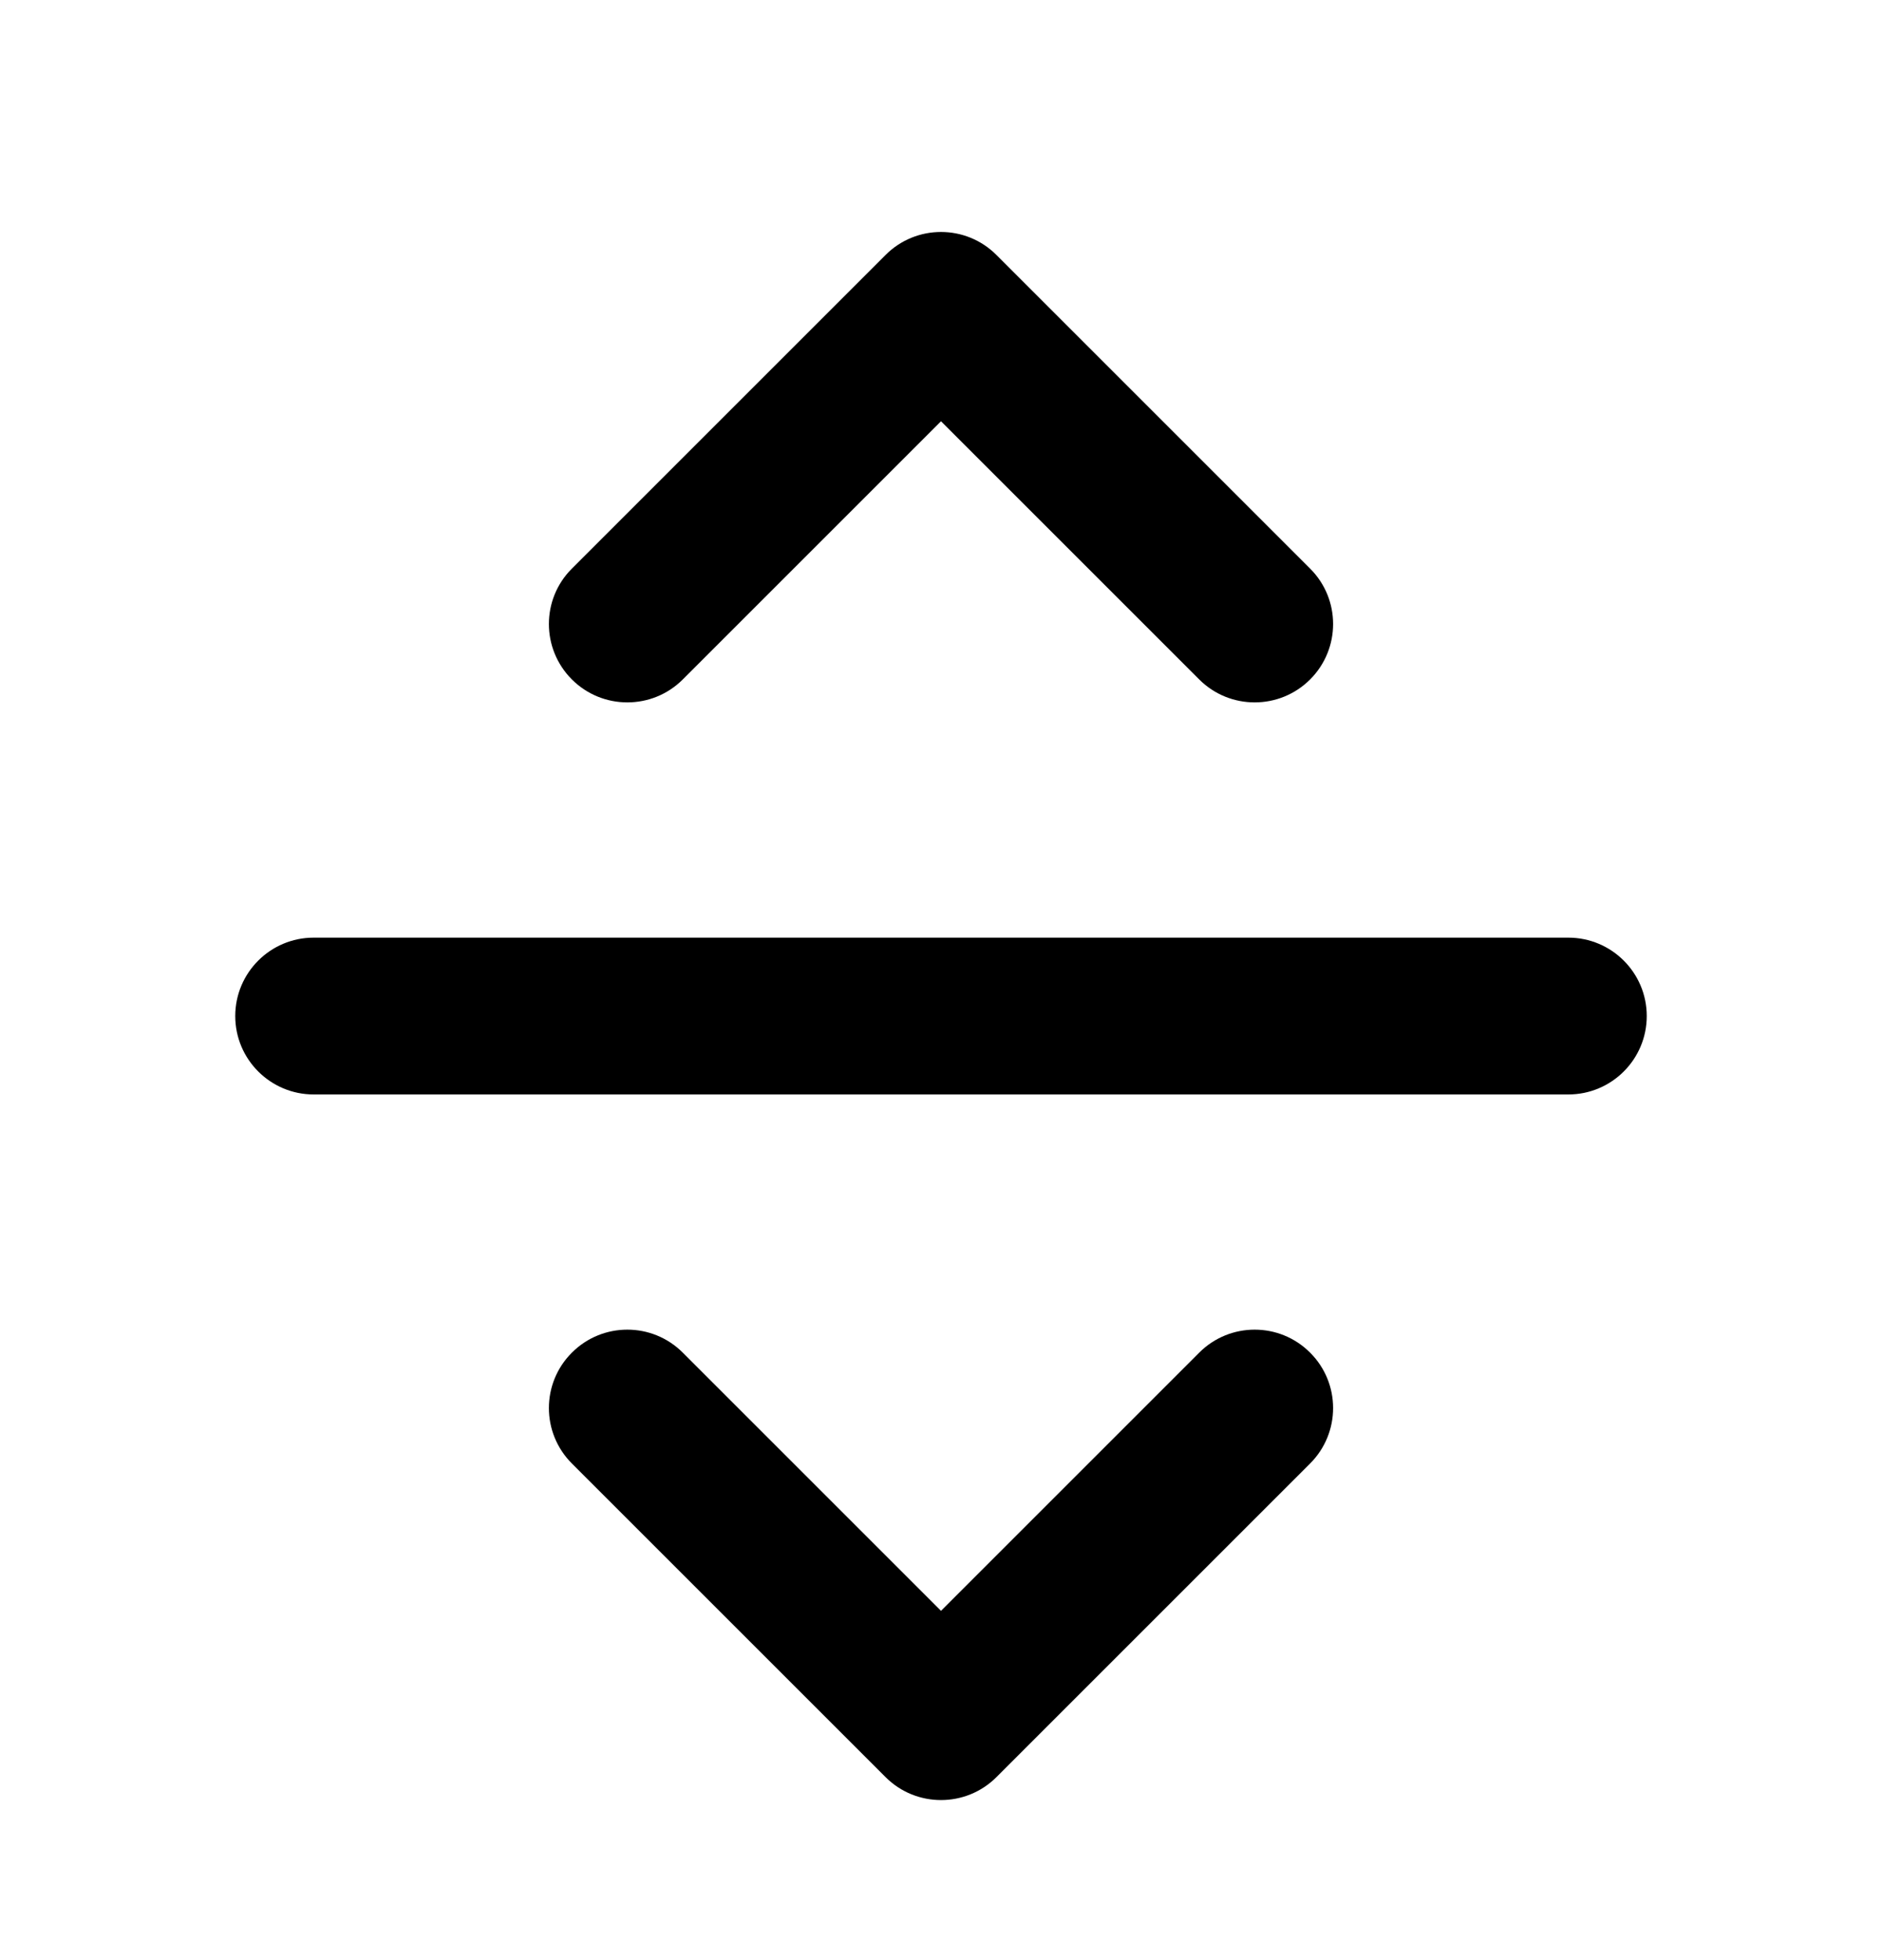 <svg width="24" height="25" viewBox="0 0 24 25" fill="none" xmlns="http://www.w3.org/2000/svg">
<path fill-rule="evenodd" clip-rule="evenodd" d="M7.293 8.666C6.902 8.275 6.902 7.642 7.293 7.252L11.293 3.252C11.683 2.861 12.317 2.861 12.707 3.252L16.707 7.252C17.098 7.642 17.098 8.275 16.707 8.666C16.317 9.056 15.683 9.056 15.293 8.666L12 5.373L8.707 8.666C8.317 9.056 7.683 9.056 7.293 8.666ZM16.707 17.252C17.098 17.642 17.098 18.275 16.707 18.666L12.707 22.666C12.317 23.056 11.683 23.056 11.293 22.666L7.293 18.666C6.902 18.275 6.902 17.642 7.293 17.252C7.683 16.861 8.317 16.861 8.707 17.252L12 20.545L15.293 17.252C15.683 16.861 16.317 16.861 16.707 17.252ZM4 11.959C3.448 11.959 3 12.407 3 12.959C3 13.511 3.448 13.959 4 13.959H20C20.552 13.959 21 13.511 21 12.959C21 12.407 20.552 11.959 20 11.959H4Z" fill="currentColor"/>
</svg>
